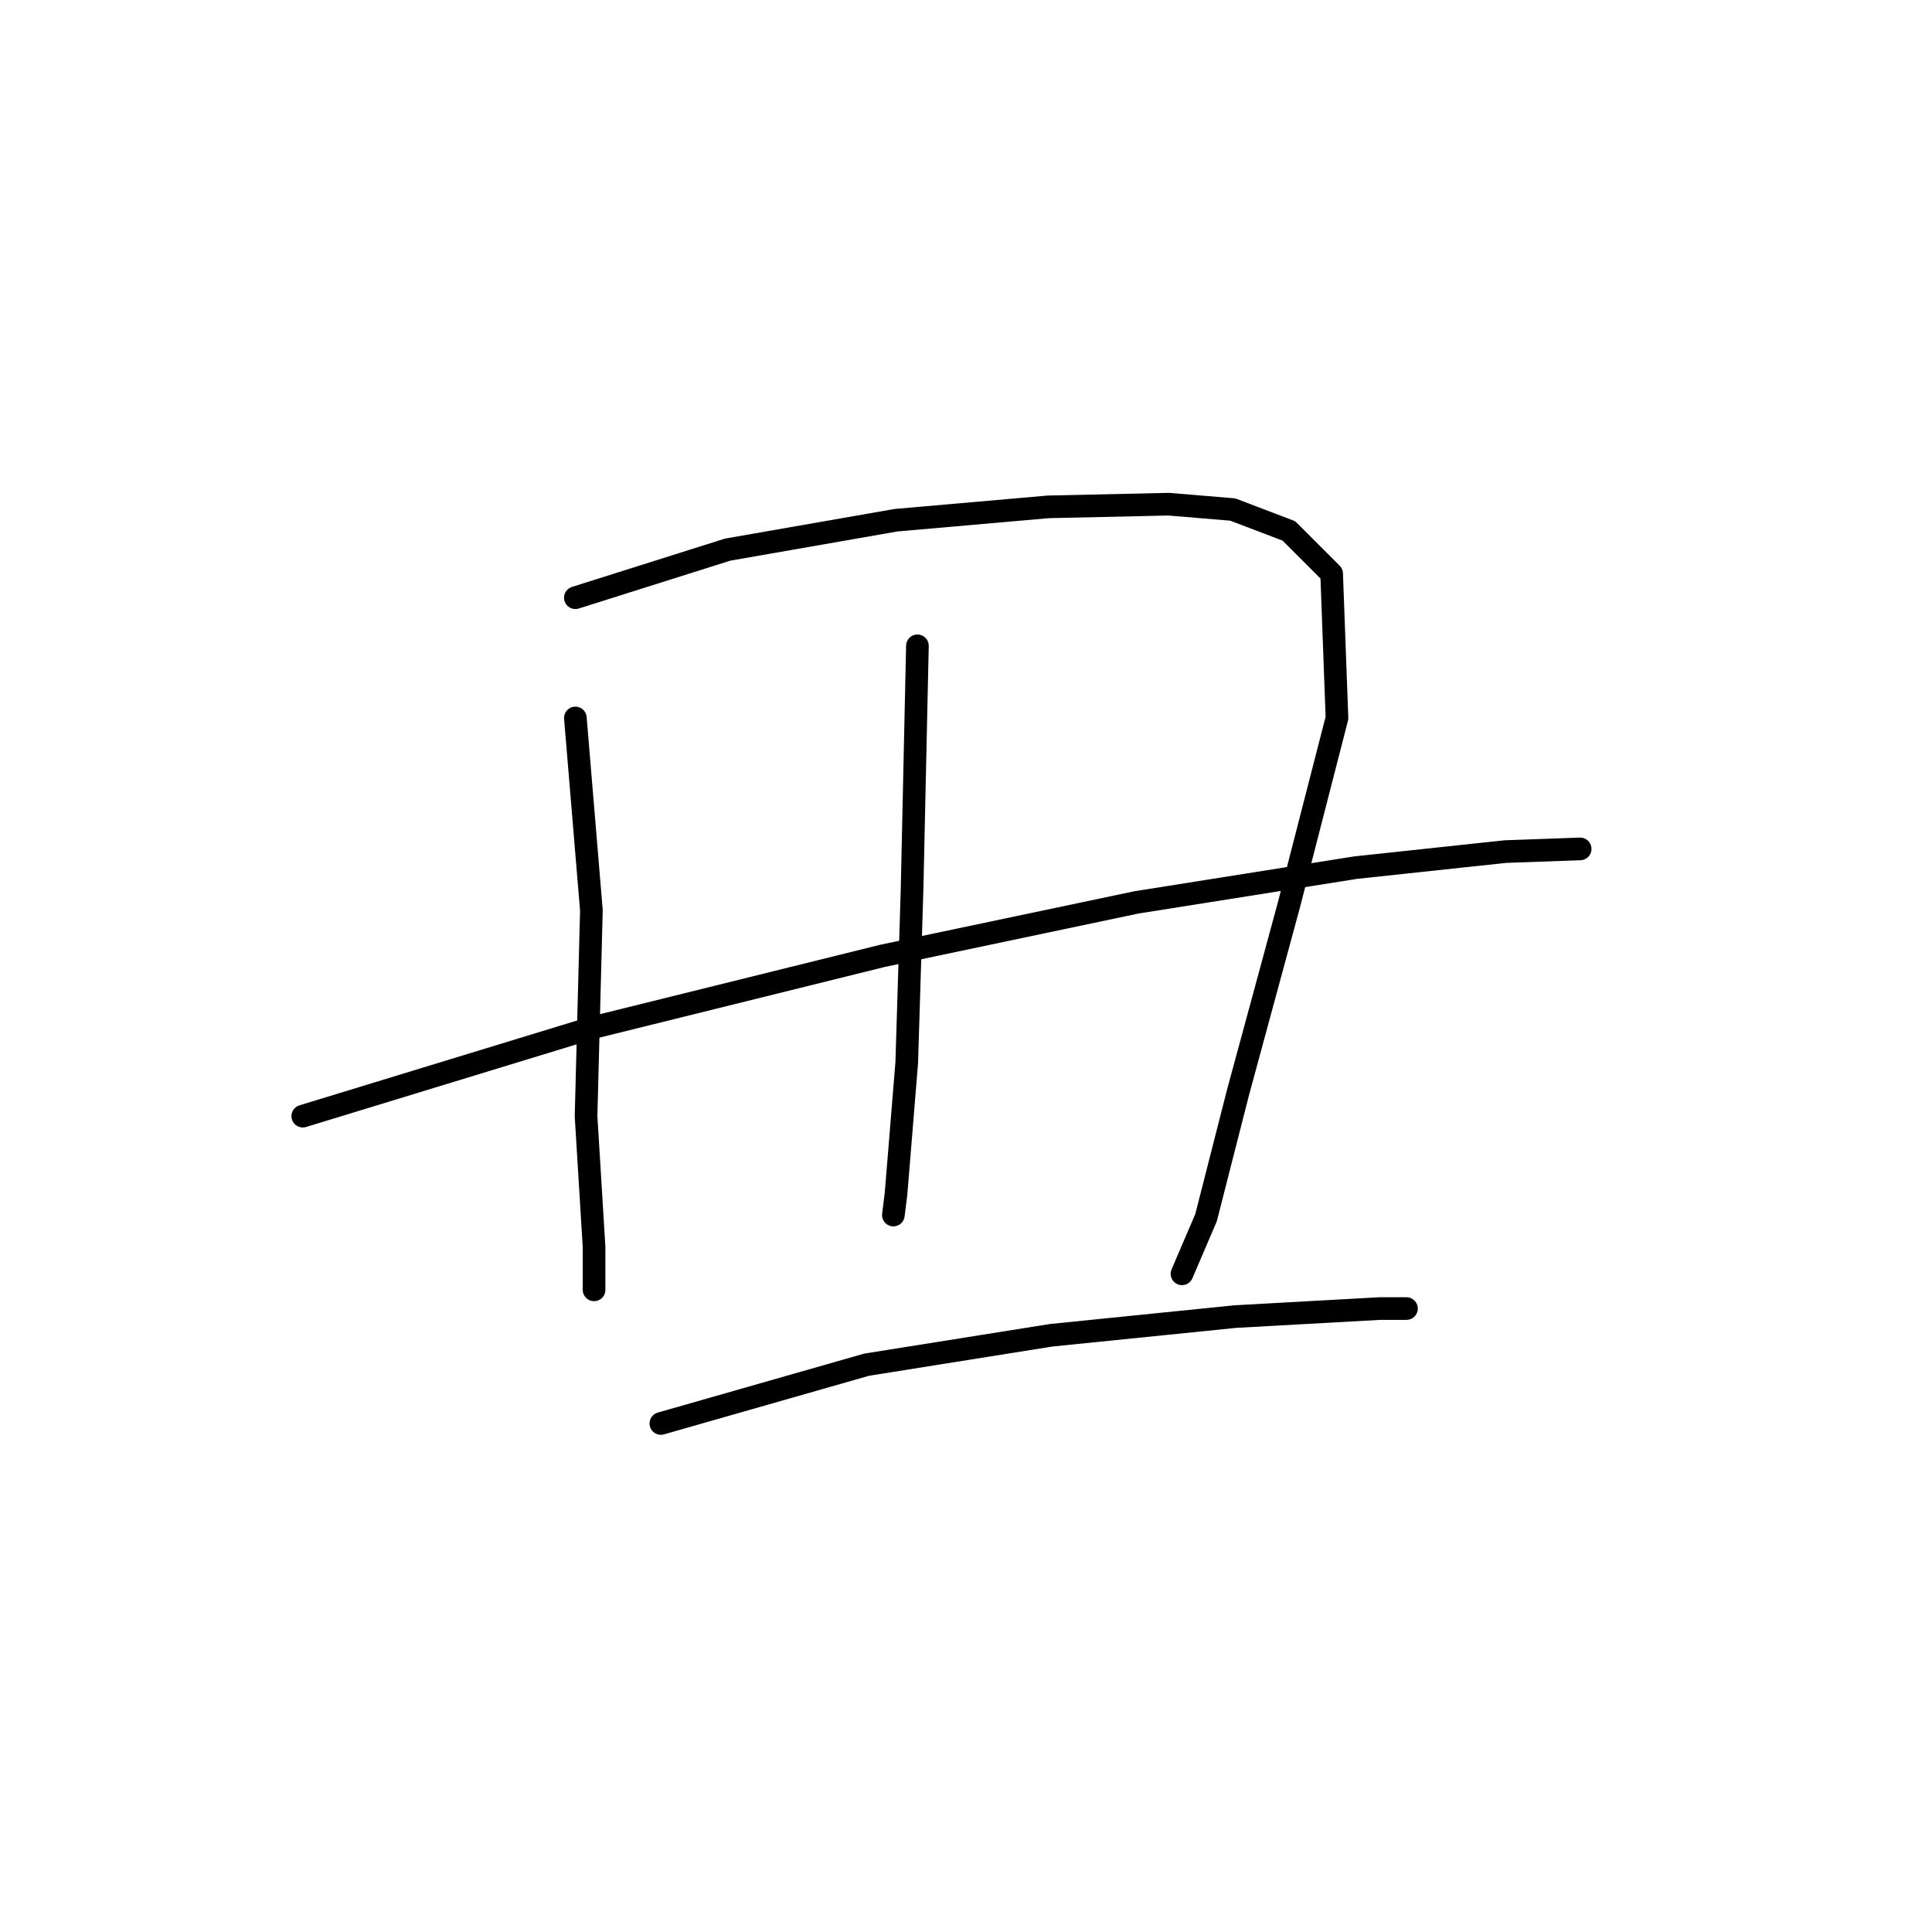 <?xml version="1.0" standalone="no"?>
    <svg width="256" height="256" xmlns="http://www.w3.org/2000/svg" version="1.1">
    <polyline stroke="black" stroke-width="3" stroke-linecap="round" fill="transparent" stroke-linejoin="round" points="76.239 95.135 78.363 120.63 77.655 147.896 78.717 165.247 78.717 170.912 78.717 170.912 " />
        <polyline stroke="black" stroke-width="3" stroke-linecap="round" fill="transparent" stroke-linejoin="round" points="76.239 79.201 96.422 72.827 118.73 68.932 138.914 67.161 154.849 66.807 163.347 67.515 170.783 70.348 176.449 76.014 177.157 95.135 170.783 119.922 164.055 144.709 159.806 161.352 156.619 168.788 156.619 168.788 " />
        <polyline stroke="black" stroke-width="3" stroke-linecap="round" fill="transparent" stroke-linejoin="round" points="121.563 85.574 120.855 117.798 120.147 140.814 118.73 158.165 118.376 160.998 118.376 160.998 " />
        <polyline stroke="black" stroke-width="3" stroke-linecap="round" fill="transparent" stroke-linejoin="round" points="40.12 147.896 78.363 136.211 116.96 126.65 150.599 119.568 179.636 114.965 199.465 112.84 209.38 112.486 209.38 112.486 " />
        <polyline stroke="black" stroke-width="3" stroke-linecap="round" fill="transparent" stroke-linejoin="round" points="87.57 188.617 114.835 180.827 139.268 176.932 163.701 174.453 182.823 173.391 186.364 173.391 186.364 173.391 " />
        </svg>